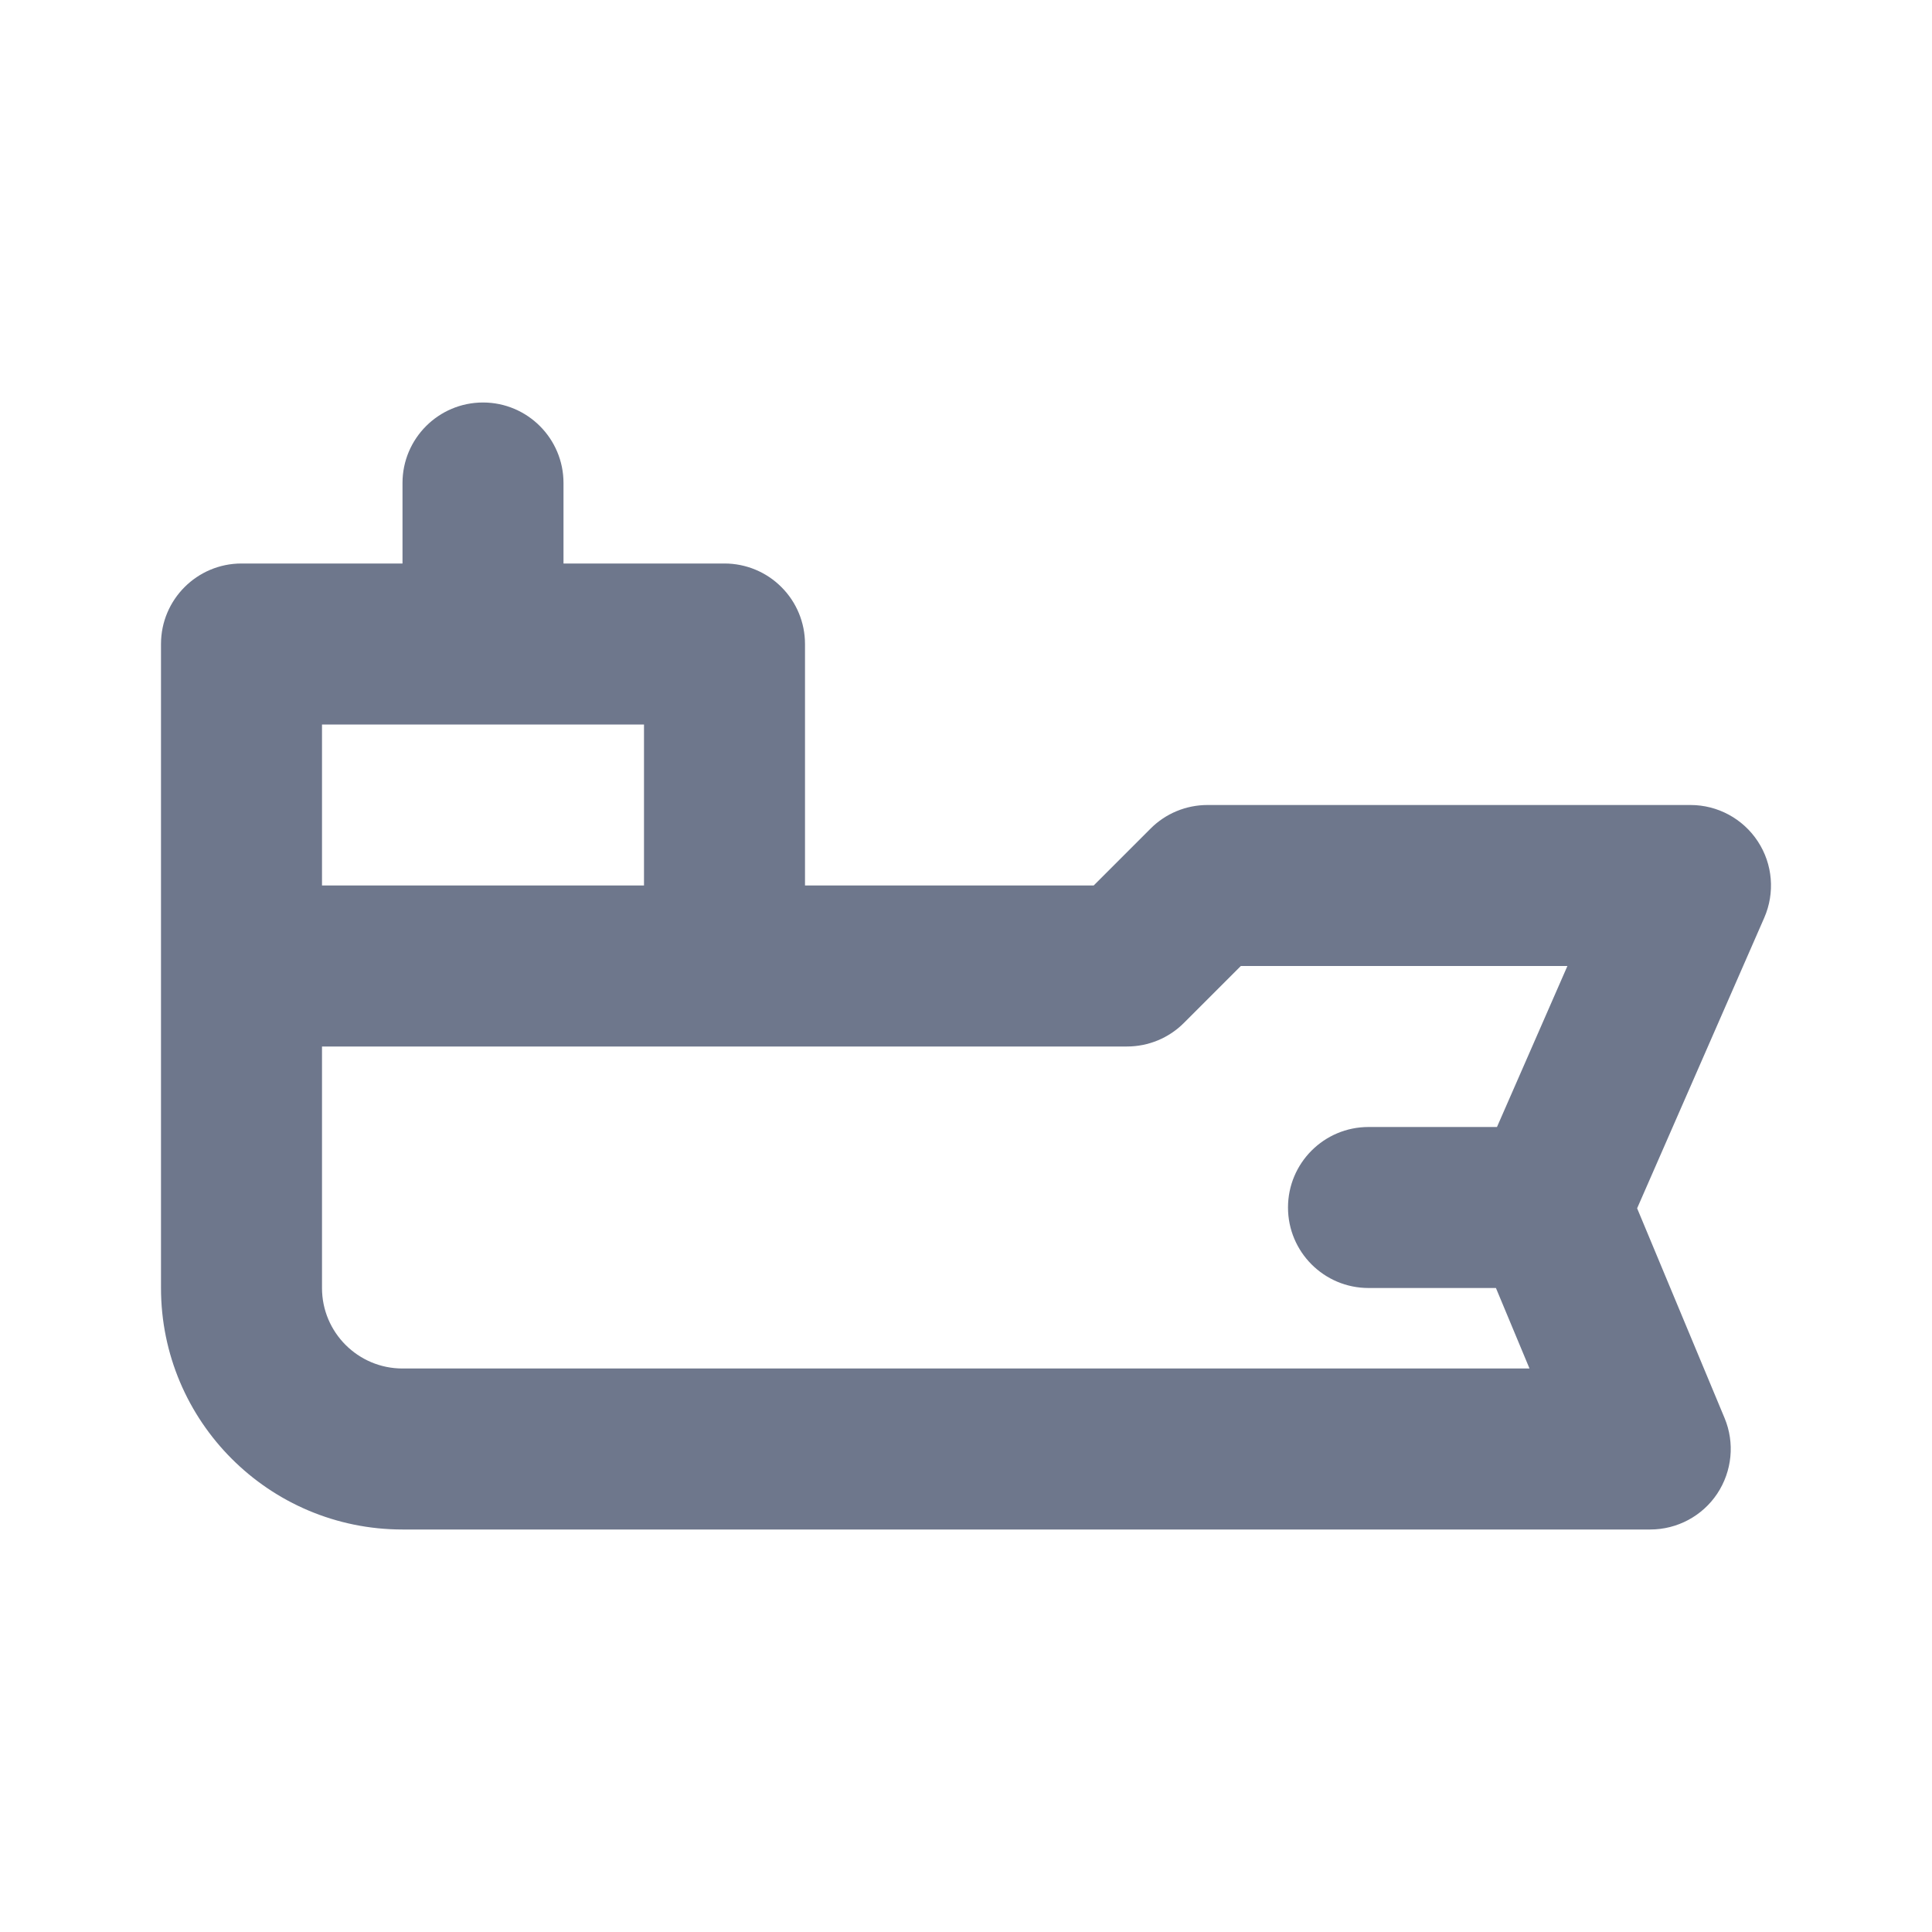 <svg width="24" height="24" viewBox="0 0 24 24" fill="none" xmlns="http://www.w3.org/2000/svg">
<path fill-rule="evenodd" clip-rule="evenodd" d="M7 6C7 5.448 6.552 5 6 5C5.448 5 5 5.448 5 6V7H3C2.448 7 2 7.448 2 8V11V12V16C2 17.657 3.343 19 5 19H20.5C20.834 19 21.147 18.833 21.332 18.555C21.517 18.276 21.552 17.924 21.423 17.615L20.337 15.01L21.916 11.401C22.051 11.092 22.022 10.735 21.837 10.453C21.652 10.17 21.337 10 21 10H15C14.735 10 14.48 10.105 14.293 10.293L13.586 11H10V8C10 7.735 9.895 7.48 9.707 7.293C9.52 7.105 9.265 7 9 7H7V6ZM6 9H4V11H8V9H6ZM14.707 12.707L15.414 12H19.471L18.596 14H17C16.448 14 16 14.448 16 15C16 15.552 16.448 16 17 16H18.583L19 17H5C4.448 17 4 16.552 4 16V13H14C14.265 13 14.52 12.895 14.707 12.707Z" fill="#6E778C"/>
</svg>
